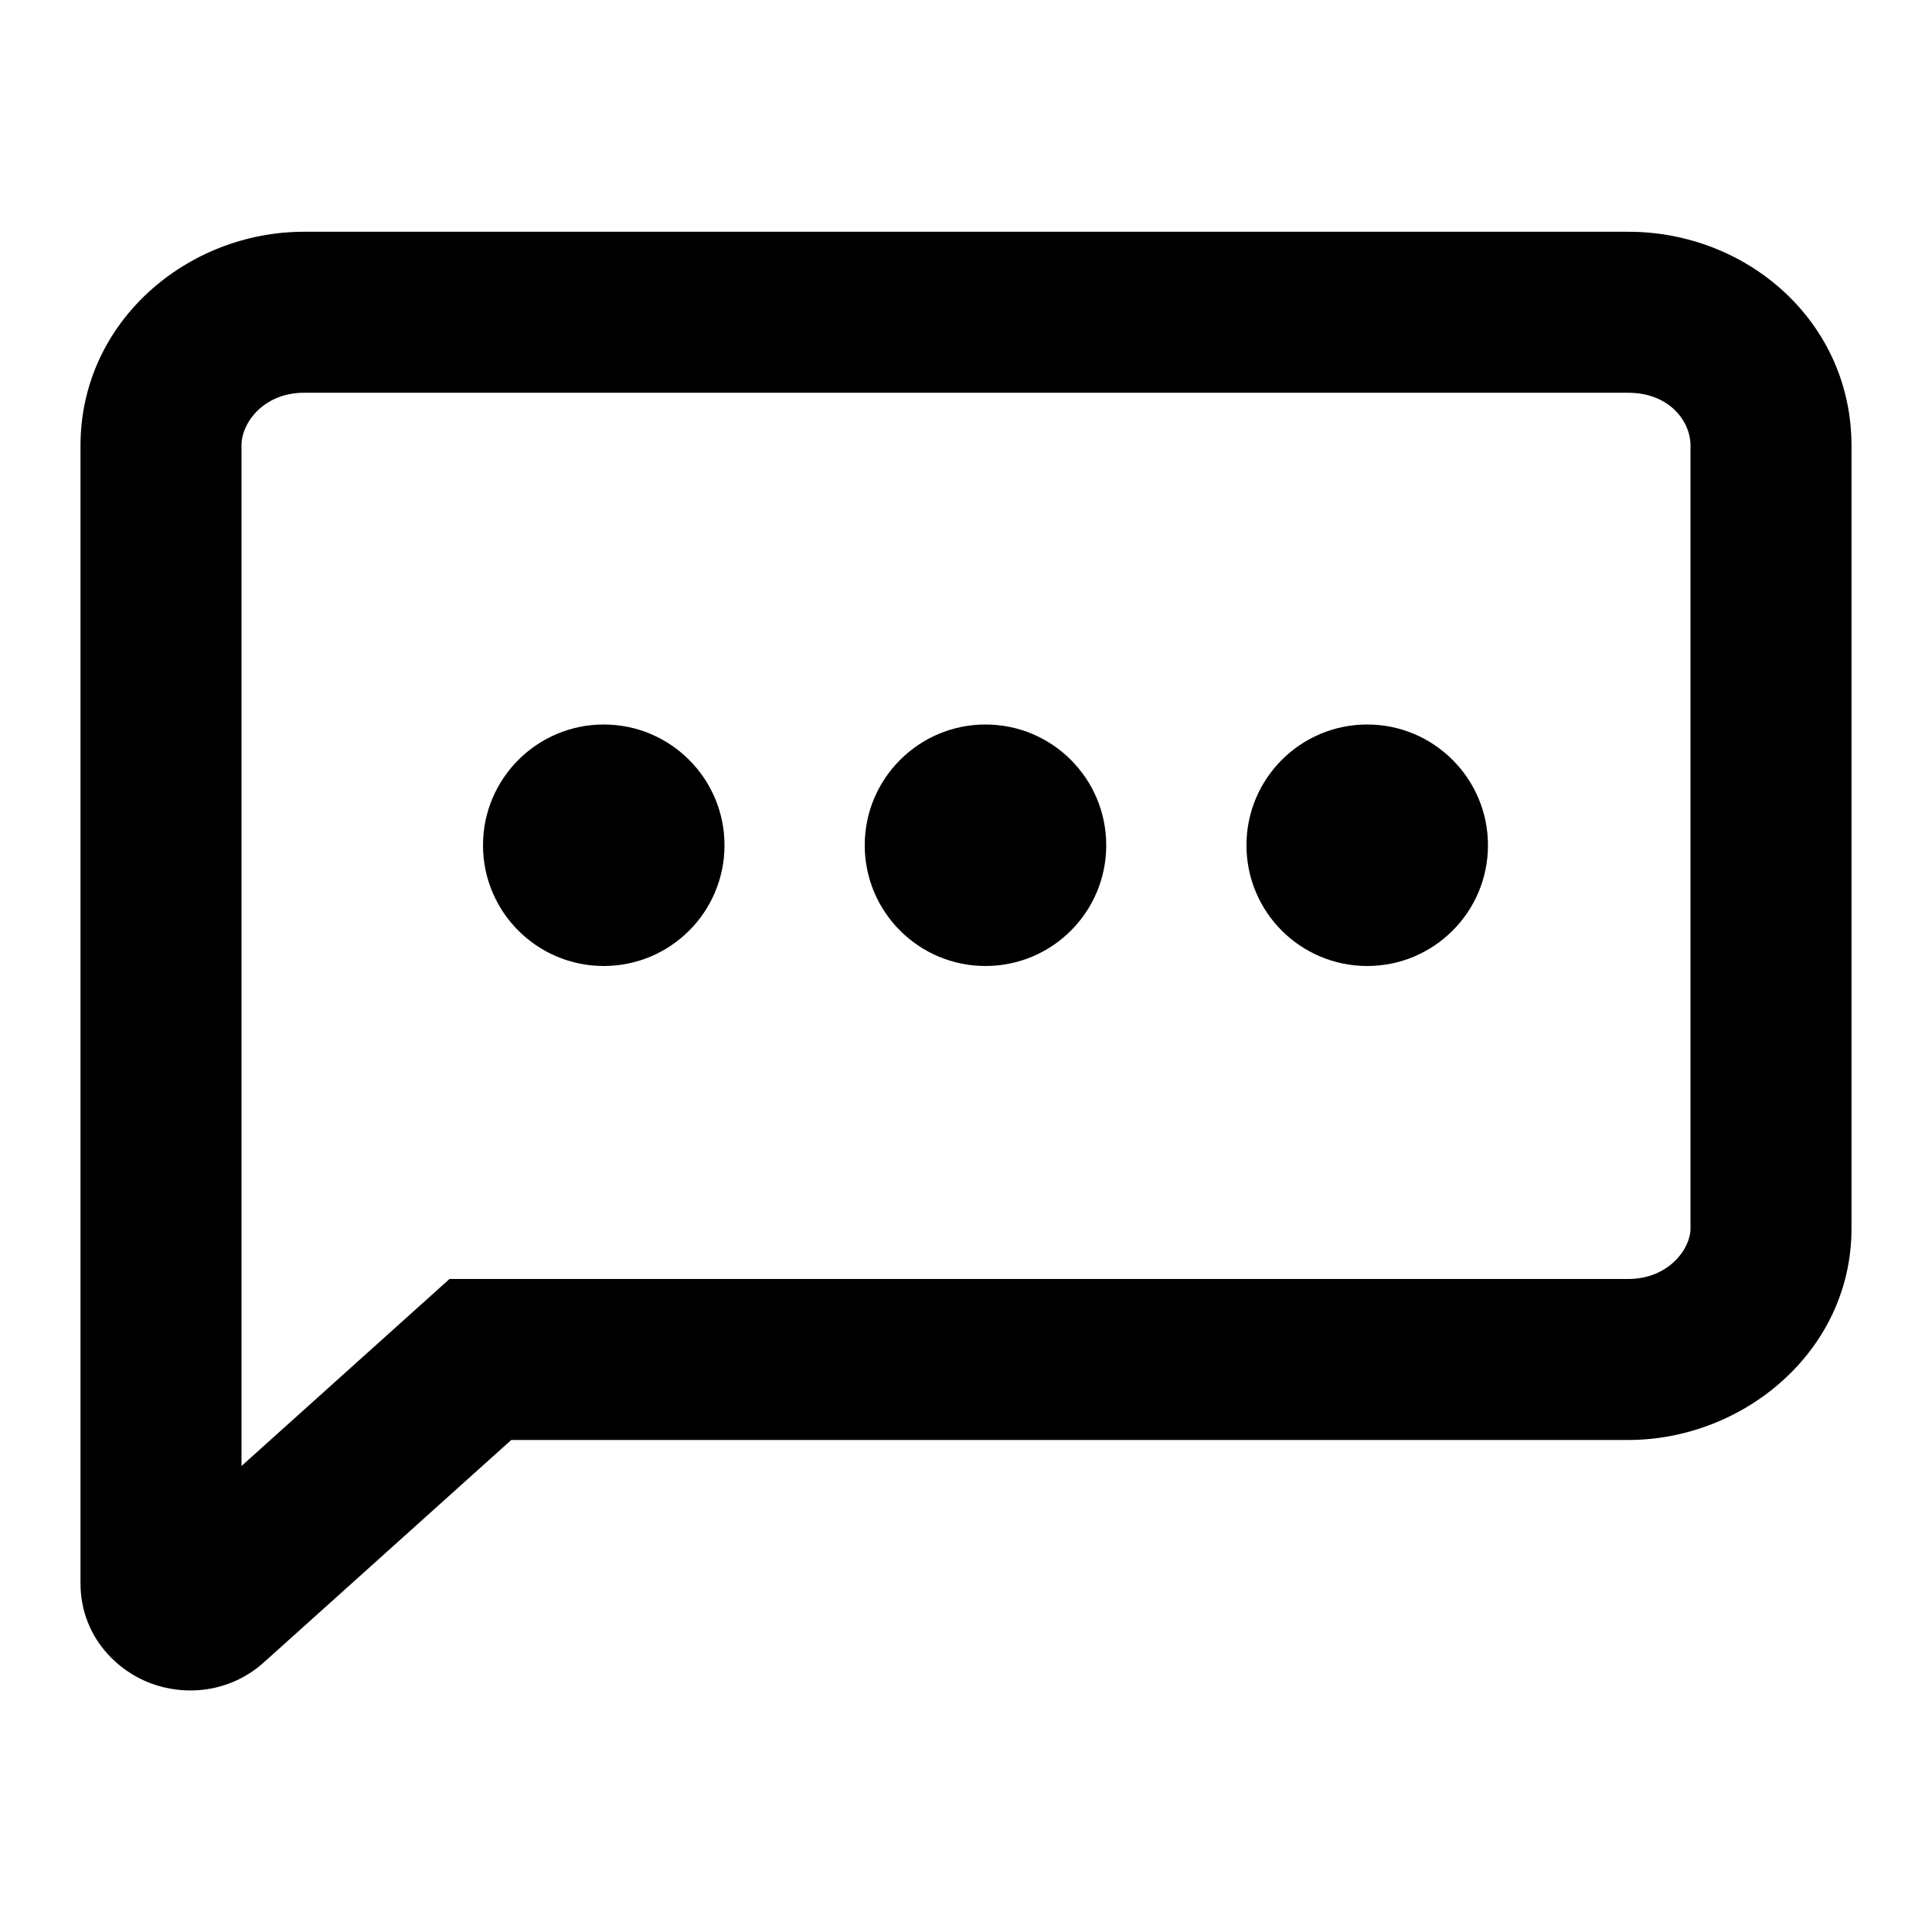 <svg  viewBox="0 0 24 24" fill="none" xmlns="http://www.w3.org/2000/svg">
<path fill-rule="evenodd" clip-rule="evenodd" d="M3.774 4.879C3.287 4.879 3 5.24 3 5.535L3 18.211L5.584 15.888L20.226 15.888C20.725 15.888 21 15.516 21 15.262L21 5.535C21 5.229 20.733 4.879 20.226 4.879L3.774 4.879ZM1 5.535C1 3.997 2.326 2.879 3.774 2.879L20.226 2.879C21.719 2.879 23 4.009 23 5.535L23 15.262C23 16.781 21.662 17.888 20.226 17.888L6.351 17.888L3.284 20.645C2.855 21.034 2.292 21.072 1.863 20.907C1.429 20.741 1 20.306 1 19.667L1 5.535Z" fill="black"/>
<path d="M7.5 12C8.328 12 9 11.329 9 10.5C9 9.672 8.328 9 7.5 9C6.672 9 6 9.672 6 10.5C6 11.329 6.672 12 7.5 12Z" fill="black"/>
<path d="M12.242 12C13.071 12 13.742 11.329 13.742 10.5C13.742 9.672 13.071 9 12.242 9C11.414 9 10.742 9.672 10.742 10.5C10.742 11.329 11.414 12 12.242 12Z" fill="black"/>
<path d="M16.984 12C17.812 12 18.484 11.329 18.484 10.5C18.484 9.672 17.812 9 16.984 9C16.155 9 15.484 9.672 15.484 10.5C15.484 11.329 16.155 12 16.984 12Z" fill="black"/>
</svg>
